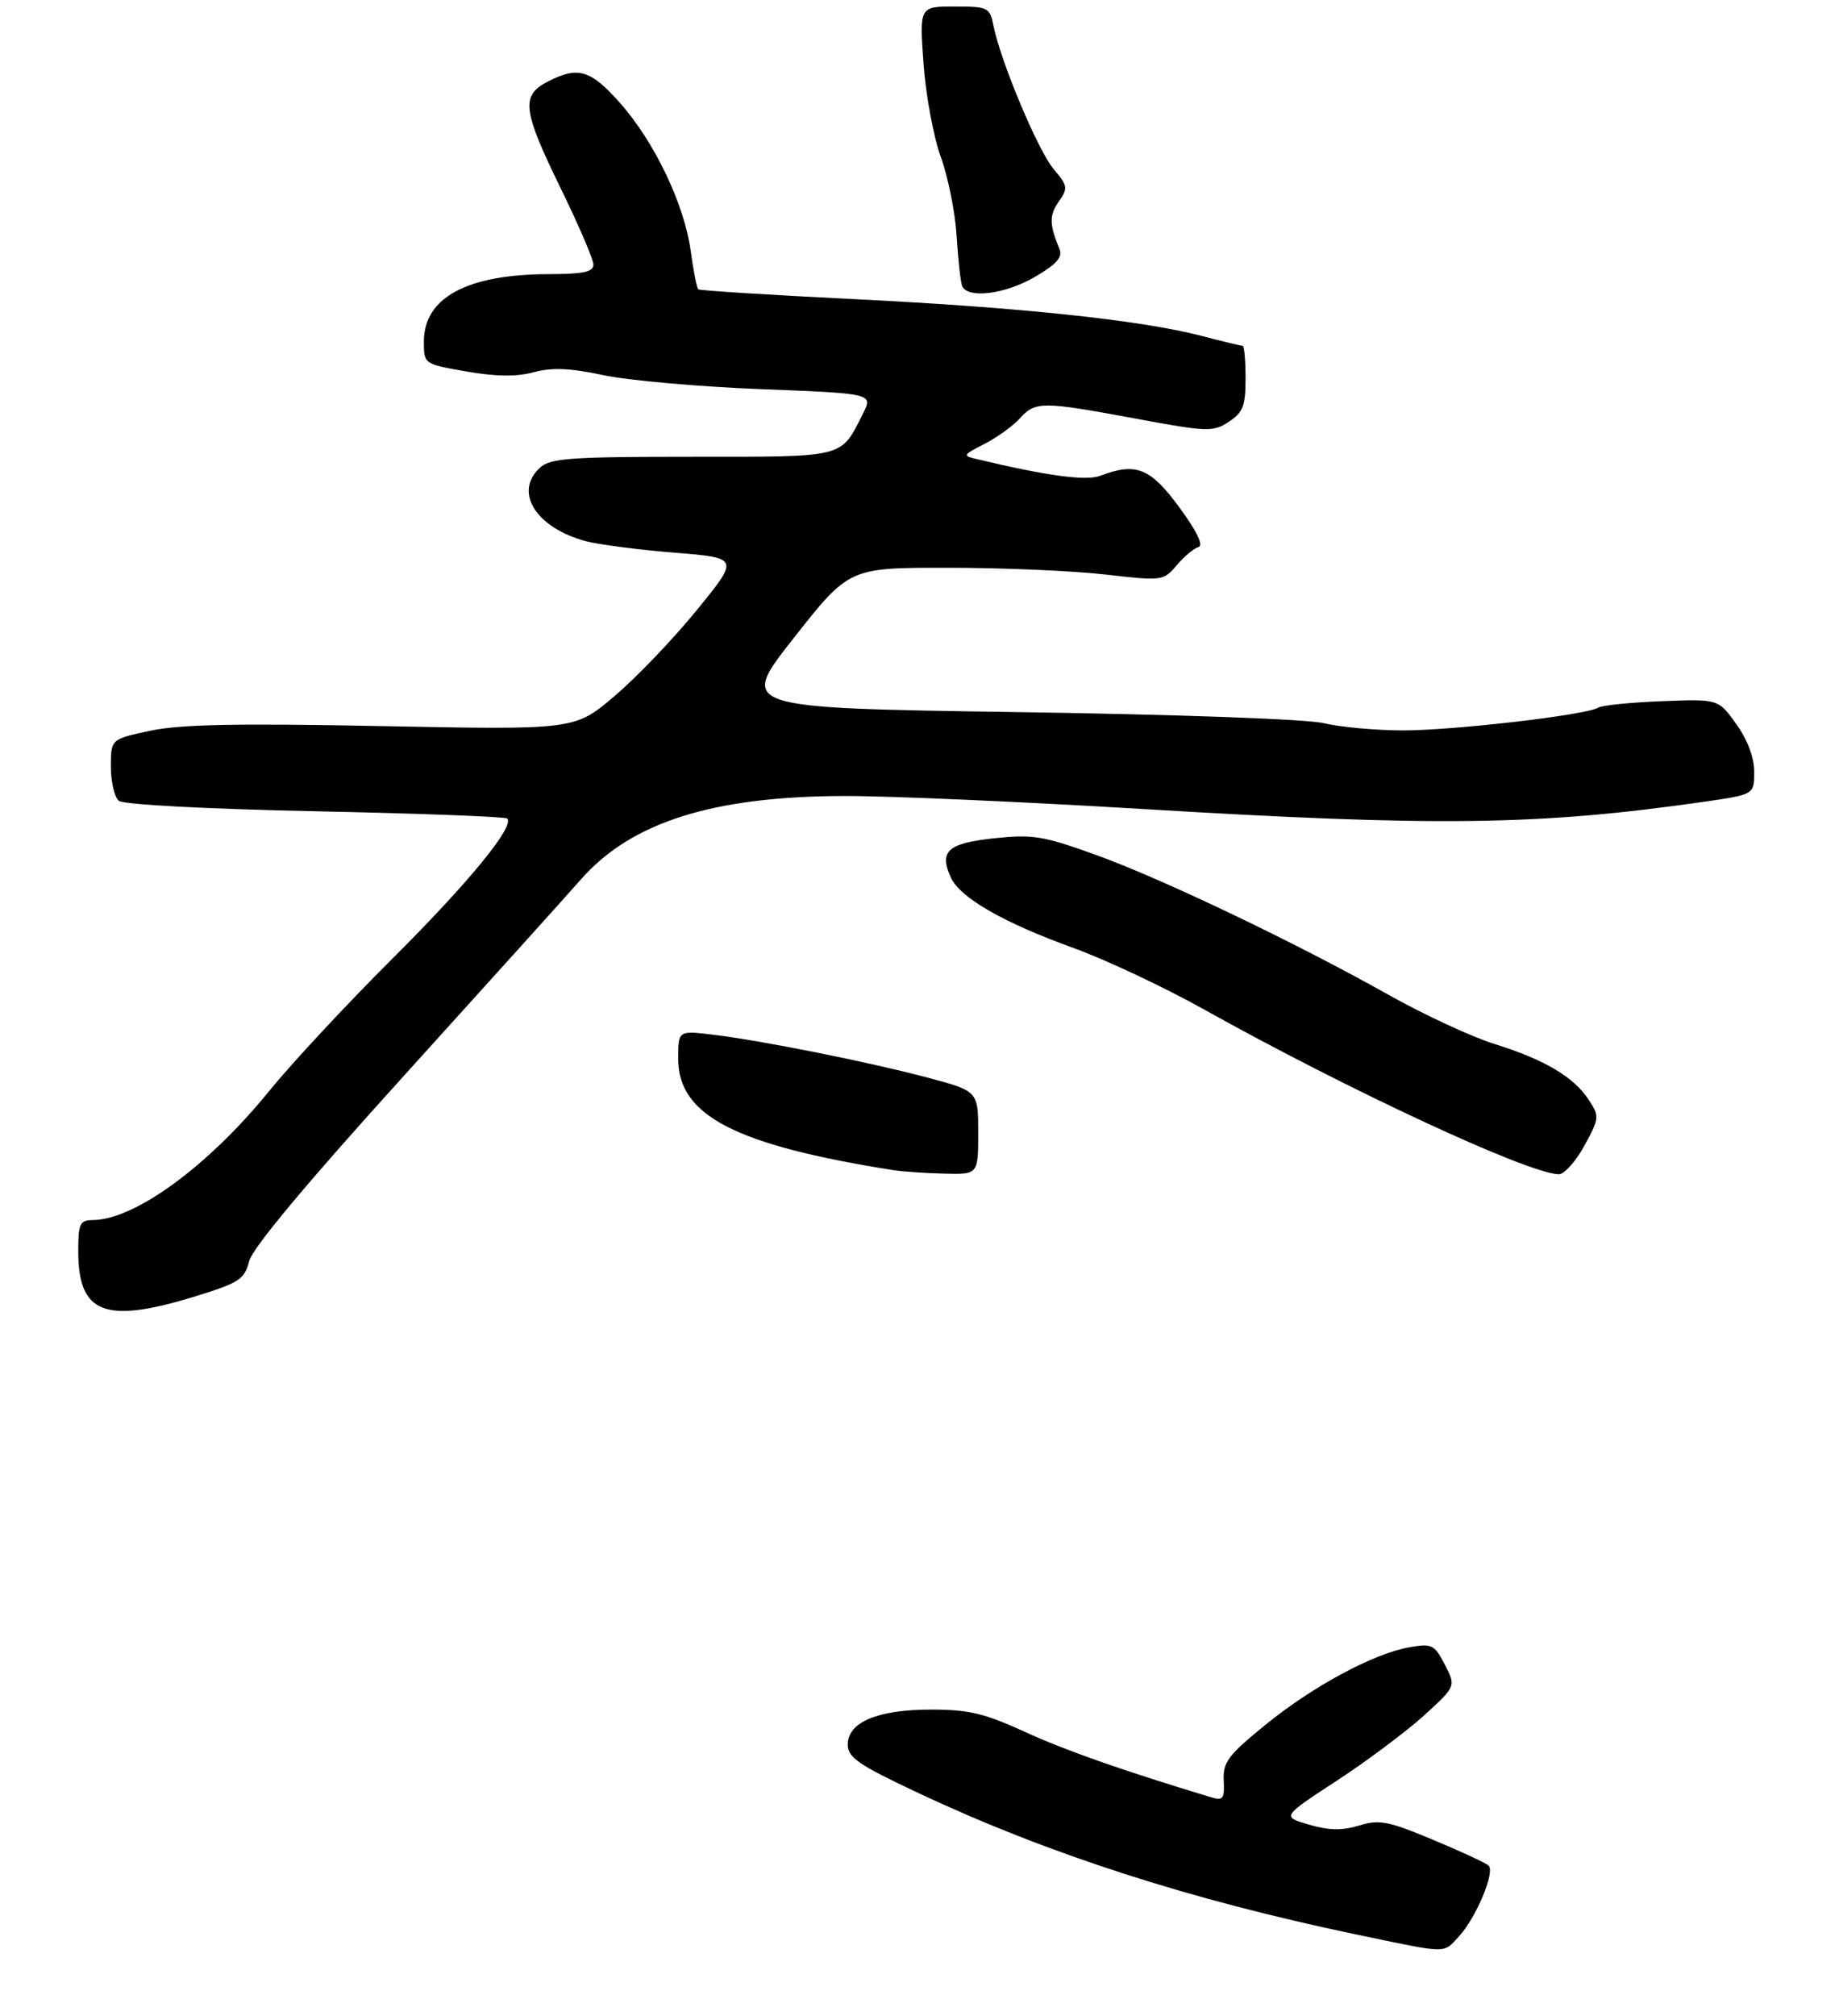 <?xml version="1.0" encoding="UTF-8" standalone="no"?>
<!DOCTYPE svg PUBLIC "-//W3C//DTD SVG 1.1//EN" "http://www.w3.org/Graphics/SVG/1.1/DTD/svg11.dtd" >
<svg xmlns="http://www.w3.org/2000/svg" xmlns:xlink="http://www.w3.org/1999/xlink" version="1.1" viewBox="0 0 282 309">
 <g >
 <path fill="currentColor"
d=" M 223.73 296.75 C 226.35 293.91 229.30 286.88 228.27 285.91 C 227.85 285.51 223.99 283.72 219.71 281.94 C 212.86 279.08 211.50 278.82 208.41 279.77 C 205.82 280.56 203.80 280.53 200.72 279.63 C 196.54 278.42 196.54 278.42 205.02 272.88 C 209.68 269.83 215.70 265.33 218.39 262.88 C 223.27 258.43 223.27 258.43 221.56 255.12 C 219.97 252.04 219.58 251.85 216.17 252.44 C 210.64 253.40 201.28 258.44 194.00 264.37 C 188.31 269.01 187.52 270.06 187.65 272.87 C 187.79 275.71 187.56 276.00 185.65 275.42 C 172.00 271.29 163.26 268.22 157.11 265.39 C 150.97 262.58 148.54 262.00 142.81 262.00 C 134.57 262.00 130.00 263.92 130.00 267.37 C 130.00 269.34 131.63 270.46 140.75 274.75 C 160.58 284.08 182.37 291.12 208.00 296.47 C 222.28 299.45 221.25 299.43 223.73 296.75 Z  M 29.95 198.67 C 36.71 196.58 37.48 196.08 38.21 193.26 C 38.74 191.24 47.04 181.30 61.97 164.83 C 74.59 150.90 86.80 137.37 89.09 134.76 C 96.81 125.99 109.33 122.03 129.50 121.99 C 136.10 121.97 156.57 122.86 175.00 123.97 C 220.37 126.71 235.93 126.51 261.25 122.88 C 269.00 121.77 269.00 121.77 269.00 118.29 C 269.00 116.10 267.98 113.40 266.25 110.97 C 263.50 107.12 263.50 107.12 254.81 107.46 C 250.04 107.65 245.66 108.09 245.08 108.45 C 243.24 109.59 222.76 111.96 215.00 111.94 C 210.88 111.92 205.47 111.43 203.00 110.83 C 200.39 110.21 180.60 109.49 155.88 109.13 C 113.26 108.50 113.26 108.50 121.74 97.75 C 130.21 87.00 130.21 87.00 145.36 87.01 C 153.68 87.01 164.52 87.48 169.44 88.04 C 178.25 89.05 178.40 89.03 180.44 86.63 C 181.57 85.29 183.07 84.04 183.77 83.84 C 184.60 83.61 183.57 81.47 180.83 77.74 C 176.39 71.70 174.22 70.83 168.73 72.91 C 166.56 73.74 160.67 72.95 150.00 70.41 C 147.53 69.83 147.54 69.80 151.00 68.01 C 152.93 67.02 155.36 65.26 156.41 64.10 C 158.77 61.49 159.78 61.49 174.18 64.16 C 185.21 66.20 186.00 66.23 188.43 64.64 C 190.62 63.20 191.00 62.22 191.00 57.98 C 191.00 55.24 190.80 53.00 190.55 53.00 C 190.30 53.00 187.49 52.32 184.30 51.49 C 175.05 49.07 156.48 47.10 131.08 45.85 C 118.11 45.21 107.31 44.53 107.08 44.34 C 106.85 44.15 106.33 41.51 105.92 38.48 C 104.94 31.30 100.36 21.72 95.05 15.75 C 90.54 10.67 88.62 10.11 83.95 12.53 C 79.85 14.65 80.13 16.90 86.00 28.90 C 88.75 34.53 91.00 39.77 91.00 40.56 C 91.00 41.67 89.45 42.00 84.25 42.01 C 71.65 42.02 65.00 45.59 65.00 52.35 C 65.00 55.79 65.00 55.79 71.52 56.93 C 76.08 57.72 79.18 57.76 81.83 57.05 C 84.65 56.29 87.39 56.40 92.56 57.50 C 96.38 58.31 107.24 59.27 116.70 59.64 C 133.89 60.31 133.89 60.31 132.32 63.41 C 128.86 70.25 129.85 70.00 106.17 70.00 C 87.56 70.00 84.41 70.22 82.83 71.65 C 78.71 75.38 82.17 80.91 89.88 82.95 C 91.87 83.47 97.97 84.26 103.44 84.70 C 113.37 85.50 113.37 85.50 106.85 93.50 C 103.27 97.90 97.59 103.83 94.23 106.68 C 88.14 111.86 88.14 111.86 58.65 111.28 C 36.46 110.84 27.67 111.01 23.09 111.98 C 17.00 113.27 17.00 113.27 17.00 117.51 C 17.00 119.85 17.56 122.20 18.25 122.74 C 18.96 123.31 31.87 123.99 48.38 124.33 C 64.26 124.66 77.49 125.16 77.78 125.44 C 78.96 126.63 71.86 135.28 60.07 147.02 C 53.16 153.90 44.67 163.02 41.22 167.27 C 31.93 178.70 20.69 186.92 14.25 186.98 C 12.23 187.00 12.00 187.50 12.00 191.78 C 12.00 201.36 16.10 202.93 29.95 198.67 Z  M 150.00 173.61 C 150.00 167.22 150.00 167.22 142.25 165.15 C 133.25 162.76 116.82 159.47 109.25 158.56 C 104.00 157.93 104.00 157.93 104.00 162.28 C 104.00 170.97 112.75 175.49 137.00 179.33 C 138.38 179.55 141.86 179.79 144.75 179.86 C 150.00 180.00 150.00 180.00 150.00 173.61 Z  M 242.95 175.59 C 245.27 171.34 245.29 171.10 243.62 168.55 C 241.32 165.03 236.85 162.39 229.16 159.99 C 225.67 158.90 218.40 155.53 213.00 152.50 C 198.60 144.42 178.26 134.70 168.01 131.00 C 159.95 128.10 158.35 127.84 152.45 128.47 C 145.31 129.23 143.97 130.45 145.81 134.49 C 147.23 137.60 153.92 141.43 164.74 145.33 C 169.56 147.08 178.45 151.26 184.50 154.63 C 206.77 167.06 234.30 179.85 239.02 179.96 C 239.86 179.98 241.62 178.02 242.95 175.59 Z  M 158.74 42.41 C 162.05 40.47 162.98 39.41 162.46 38.16 C 160.90 34.38 160.88 33.02 162.35 30.90 C 163.80 28.84 163.74 28.48 161.53 25.86 C 159.15 23.02 153.43 9.39 152.34 3.93 C 151.78 1.13 151.52 1.00 146.37 1.00 C 140.99 1.00 140.99 1.00 141.62 9.75 C 141.96 14.56 143.15 20.98 144.25 24.00 C 145.35 27.02 146.45 32.42 146.68 36.00 C 146.90 39.58 147.28 43.06 147.51 43.75 C 148.22 45.84 154.07 45.15 158.74 42.41 Z "/>
</g>
</svg>